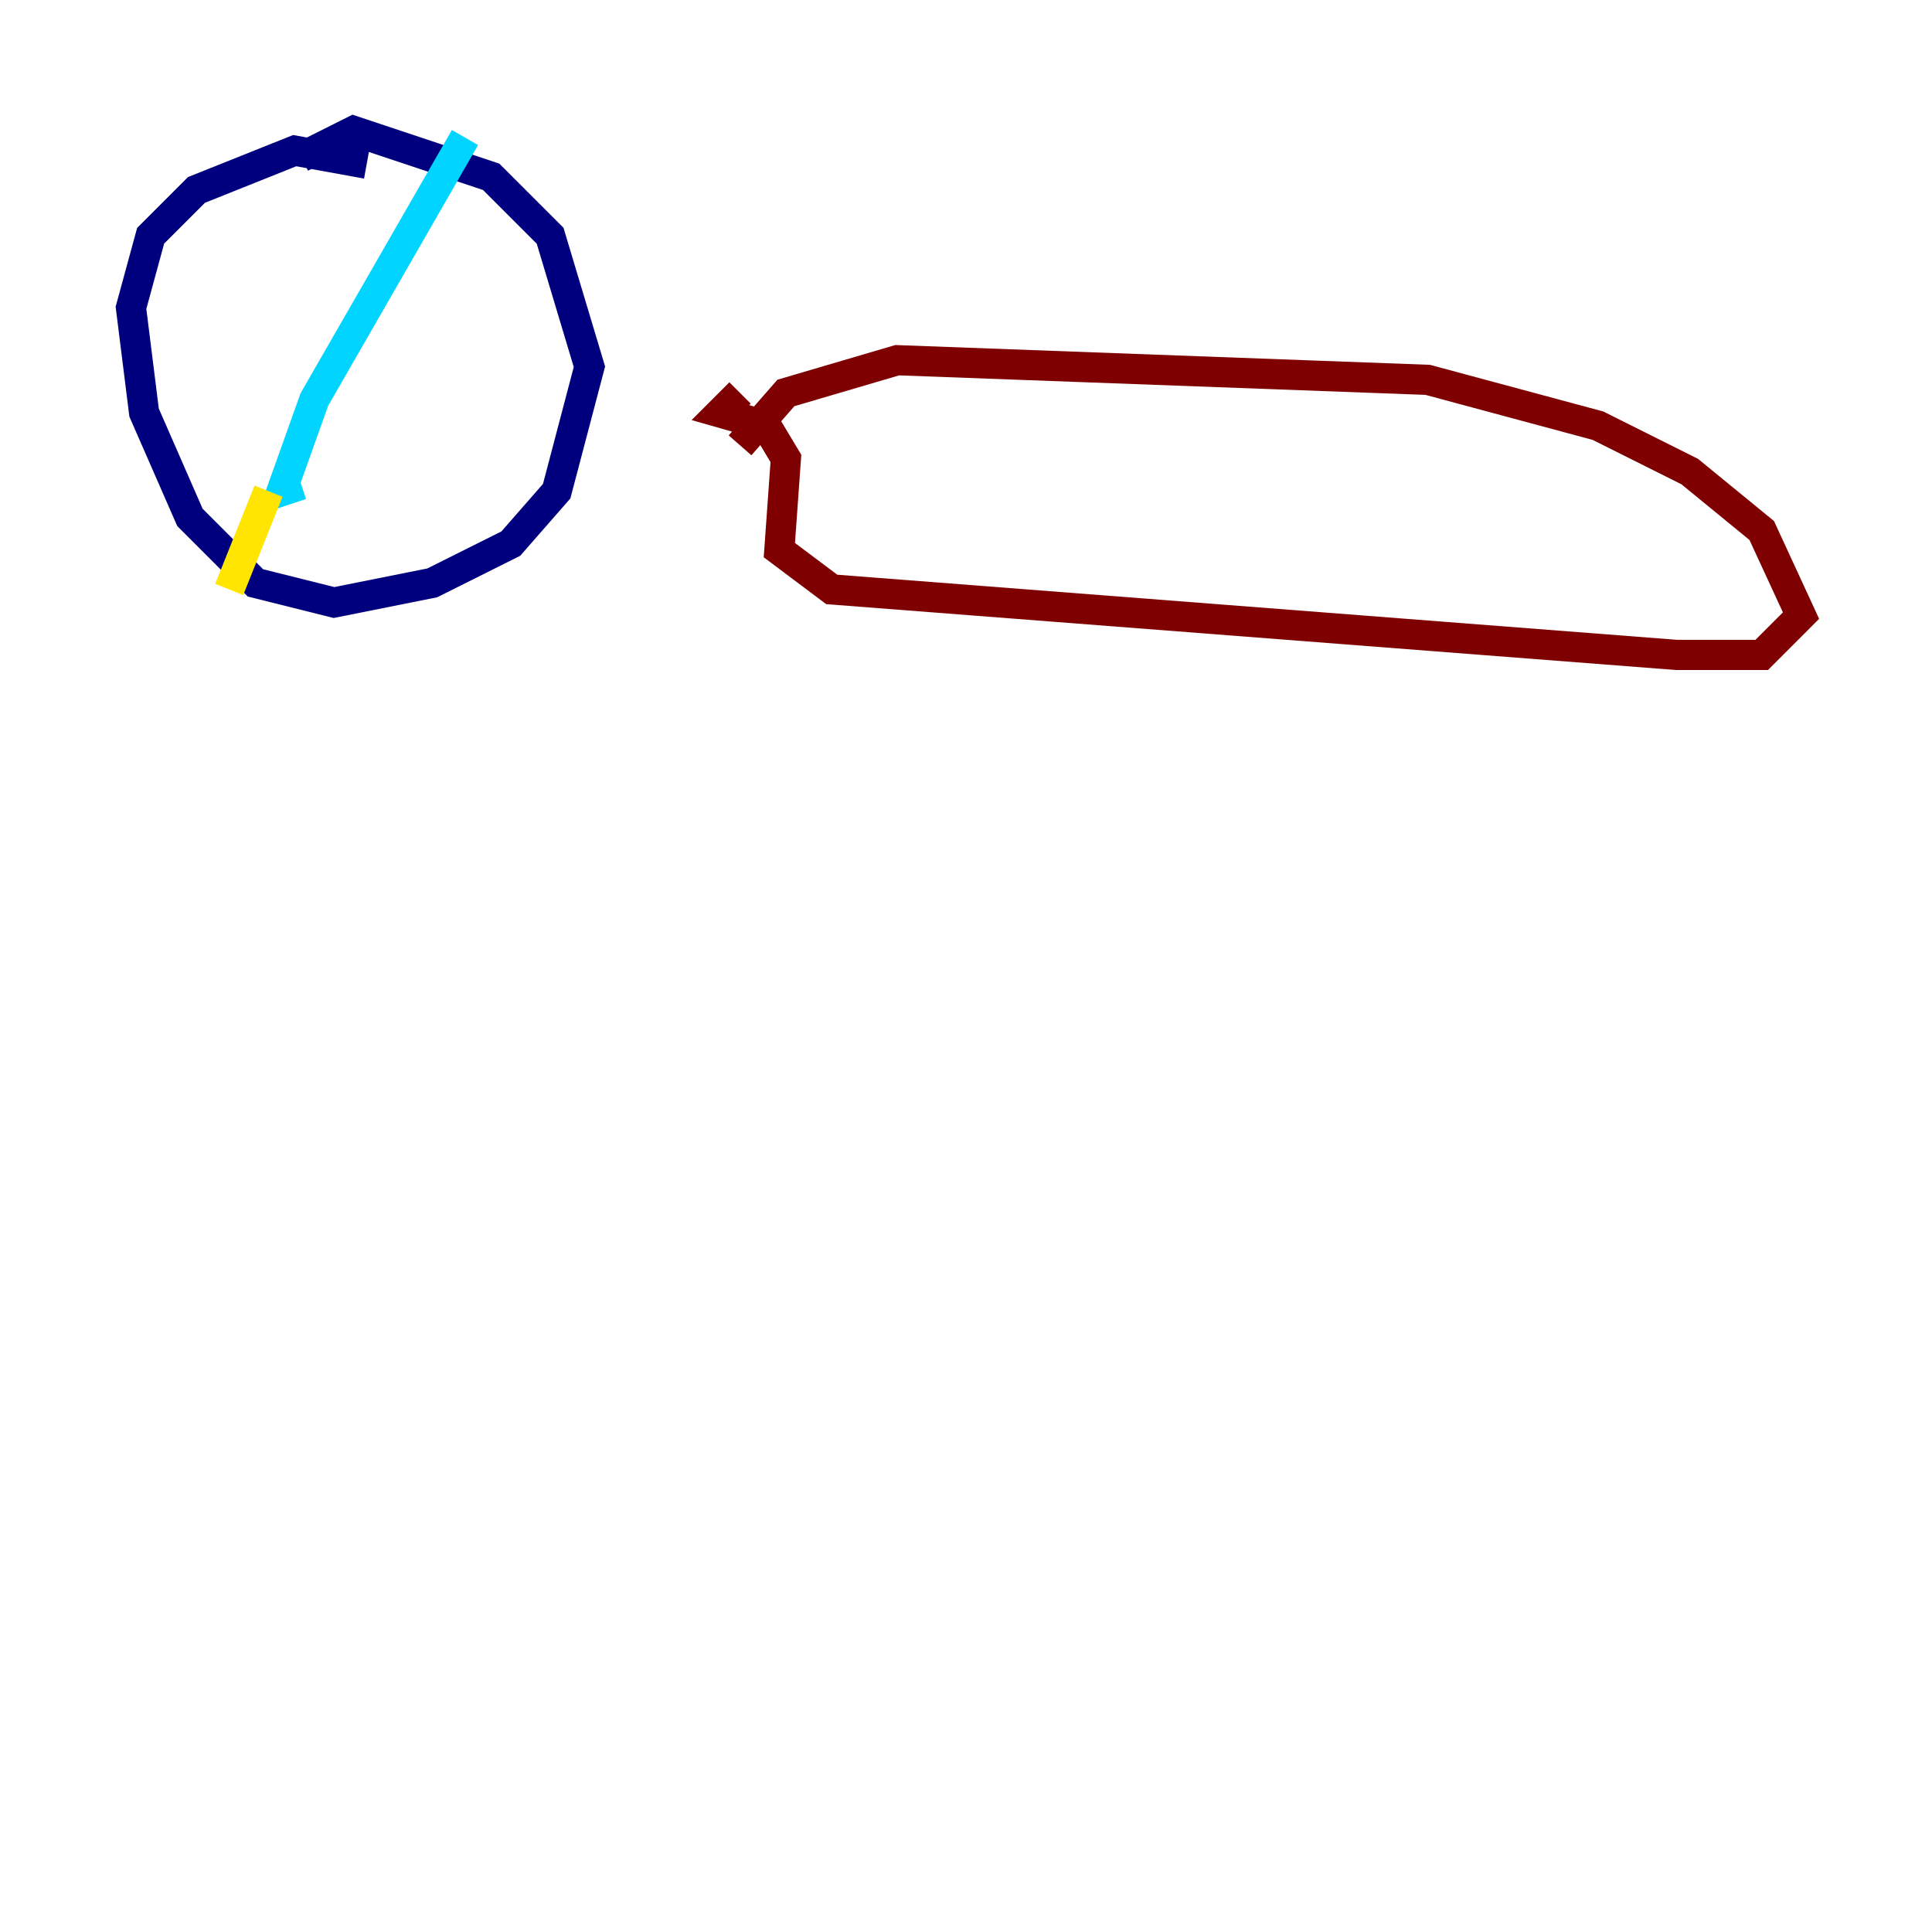 <?xml version="1.0" encoding="utf-8" ?>
<svg baseProfile="tiny" height="128" version="1.2" viewBox="0,0,128,128" width="128" xmlns="http://www.w3.org/2000/svg" xmlns:ev="http://www.w3.org/2001/xml-events" xmlns:xlink="http://www.w3.org/1999/xlink"><defs /><polyline fill="none" points="24.298,10.848 19.525,9.98 13.017,12.583 9.98,15.62 8.678,20.393 9.546,27.336 12.583,34.278 16.922,38.617 22.129,39.919 28.637,38.617 33.844,36.014 36.881,32.542 39.051,24.298 36.447,15.62 32.542,11.715 23.43,8.678 19.959,10.414" stroke="#00007f" stroke-width="2" /><polyline fill="none" points="30.807,9.112 20.827,26.468 18.658,32.542 19.959,32.108" stroke="#00d4ff" stroke-width="2" /><polyline fill="none" points="17.79,32.542 15.186,39.051" stroke="#ffe500" stroke-width="2" /><polyline fill="none" points="49.031,29.505 52.068,26.034 59.444,23.864 94.59,25.166 105.871,28.203 111.946,31.241 116.719,35.146 119.322,40.786 116.719,43.39 111.078,43.39 55.105,39.051 51.634,36.447 52.068,30.373 50.766,28.203 47.729,27.336 49.031,26.034" stroke="#7f0000" stroke-width="2" /></svg>